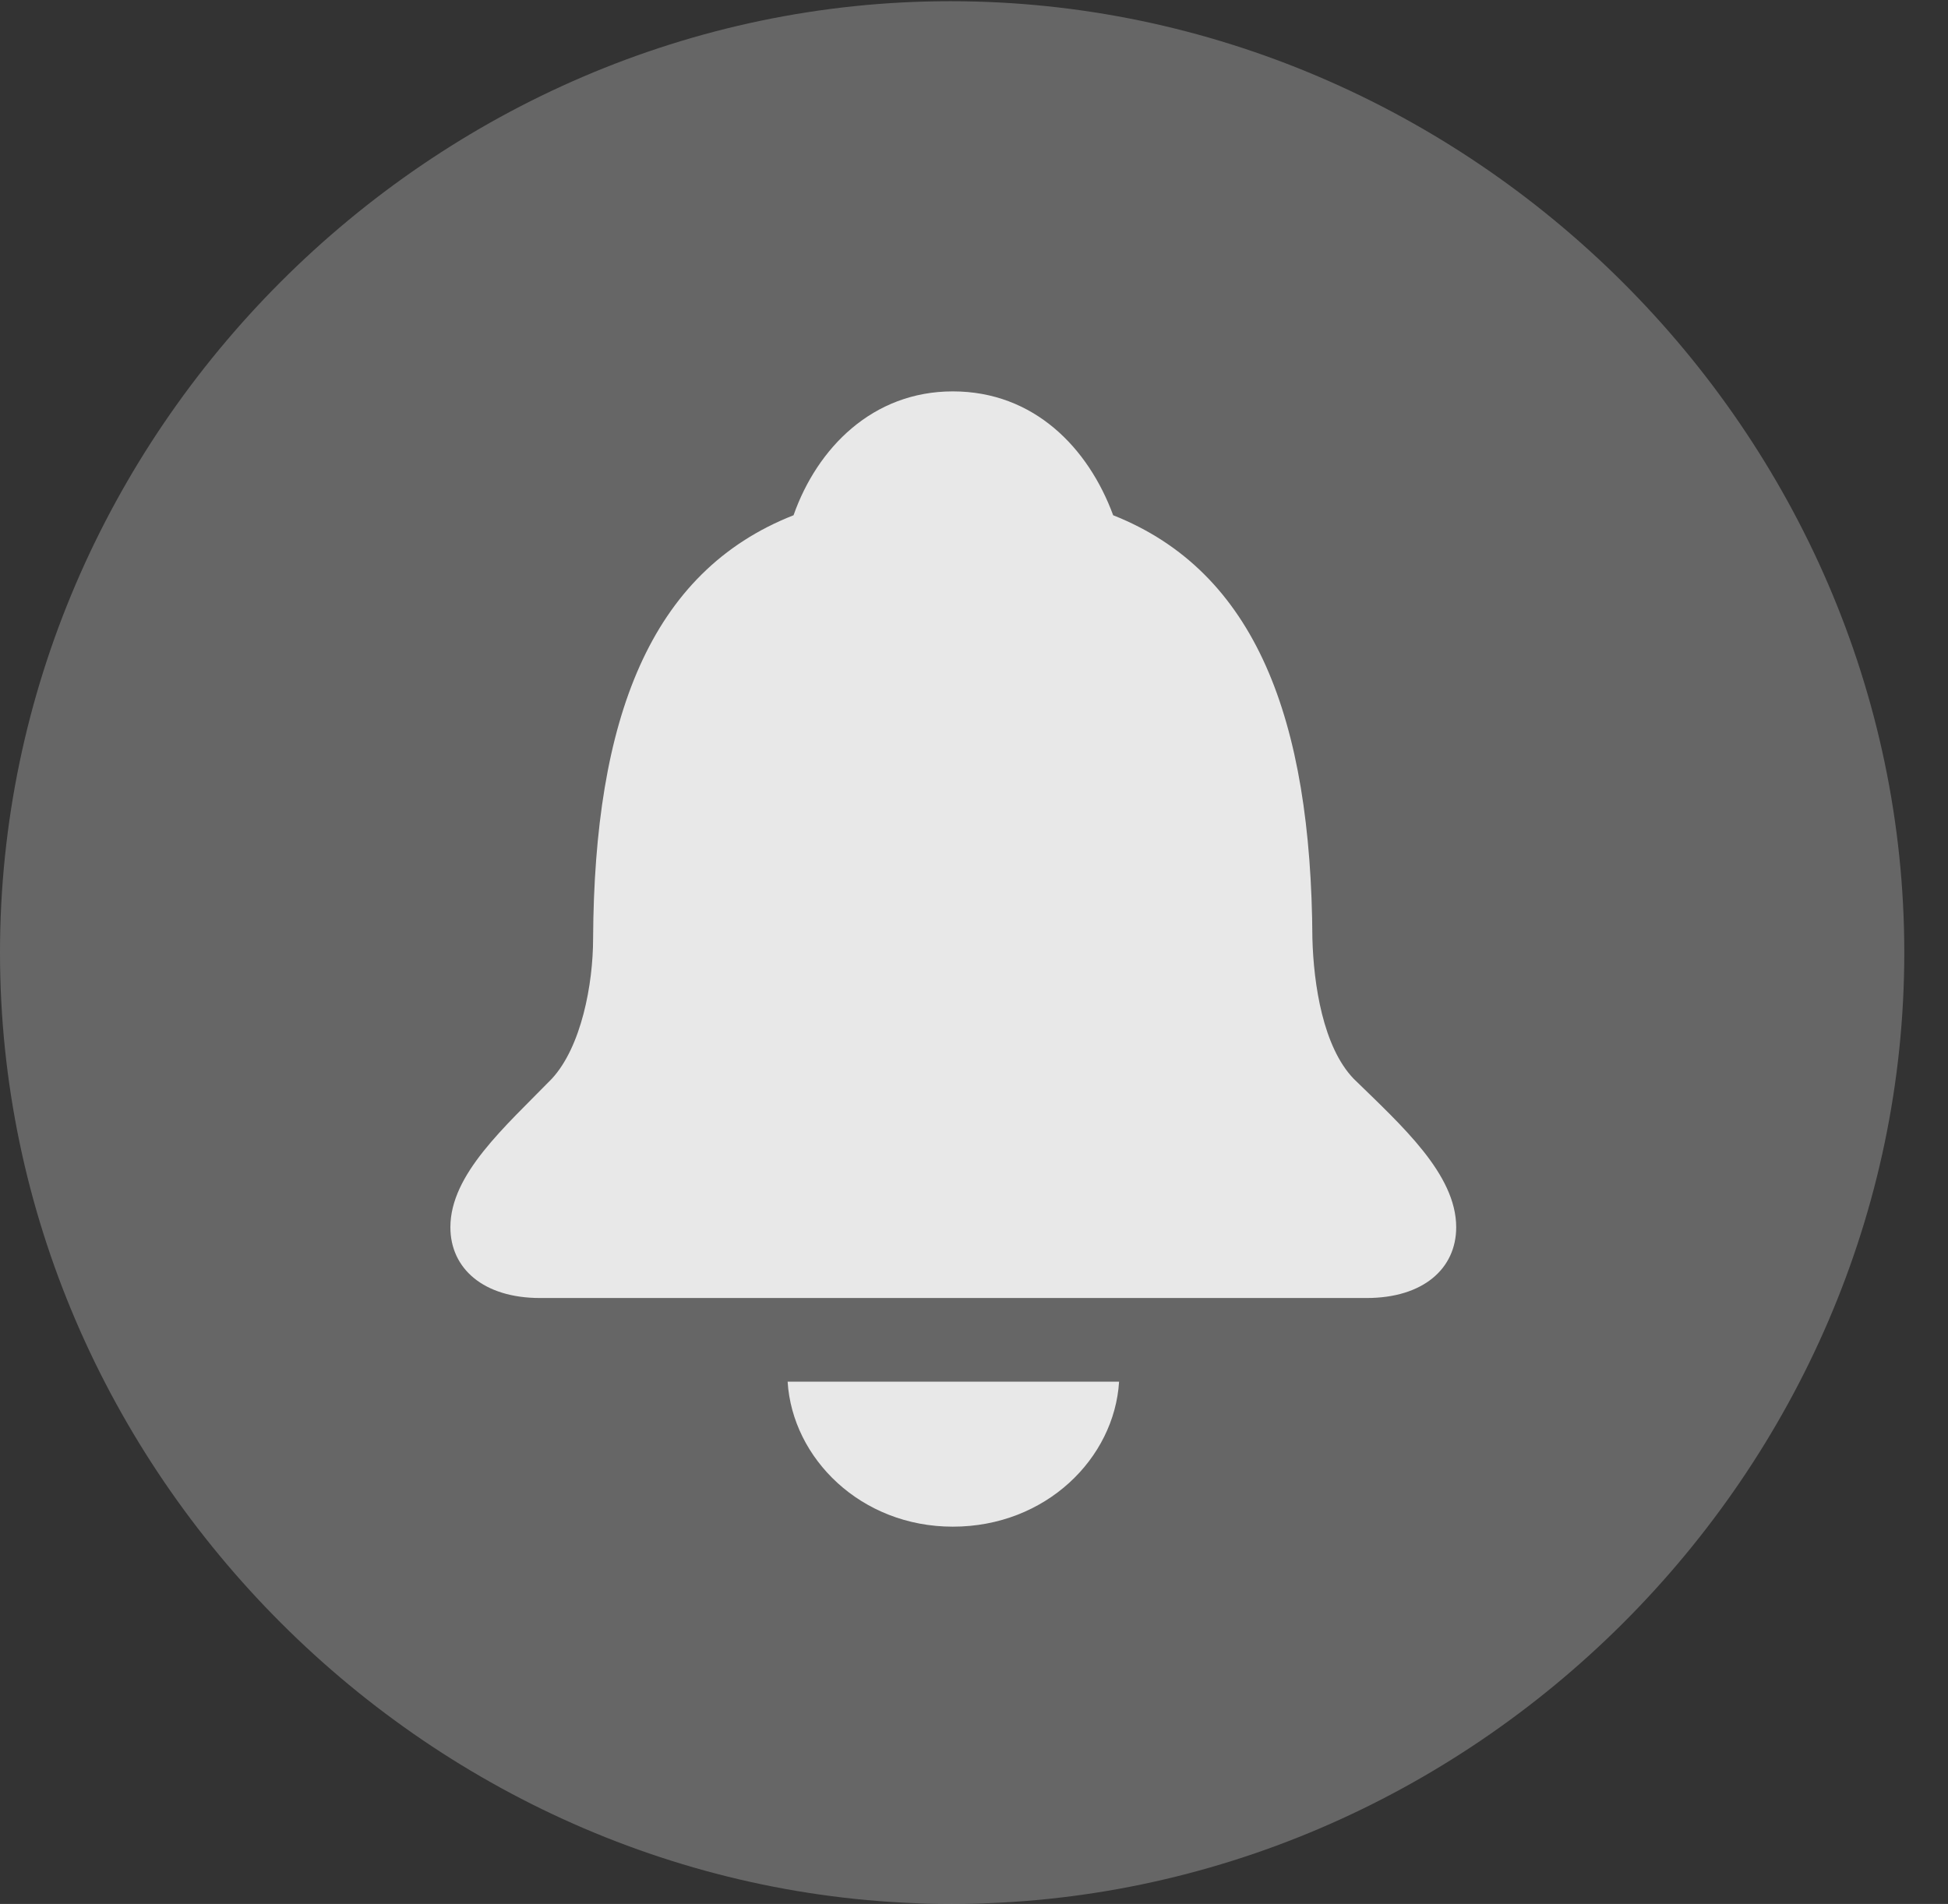 <?xml version="1.0" encoding="UTF-8"?>
<!--Generator: Apple Native CoreSVG 232.5-->
<!DOCTYPE svg
PUBLIC "-//W3C//DTD SVG 1.1//EN"
       "http://www.w3.org/Graphics/SVG/1.1/DTD/svg11.dtd">
<svg version="1.1" xmlns="http://www.w3.org/2000/svg" xmlns:xlink="http://www.w3.org/1999/xlink" width="16.133" height="15.771">
 <rect width="100%" height="100%" fill="#333333" stroke="none"/>
 <g>
  <rect height="15.771" opacity="0" width="16.133" x="0" y="0"/>
  <path d="M7.881 15.771C12.188 15.771 15.771 12.197 15.771 7.891C15.771 3.584 12.178 0.01 7.871 0.01C3.574 0.01 0 3.584 0 7.891C0 12.197 3.584 15.771 7.881 15.771Z" fill="#ffffff" fill-opacity="0.25"/>
  <path d="M4.473 10.752C4.004 10.752 3.73 10.508 3.73 10.166C3.73 9.727 4.18 9.336 4.57 8.936C4.814 8.672 4.912 8.154 4.912 7.773C4.922 5.957 5.381 4.736 6.572 4.268C6.768 3.711 7.227 3.242 7.891 3.242C8.564 3.242 9.014 3.711 9.219 4.268C10.4 4.736 10.859 5.957 10.869 7.773C10.879 8.154 10.957 8.672 11.211 8.936C11.611 9.326 12.06 9.727 12.06 10.166C12.06 10.508 11.787 10.752 11.318 10.752ZM7.891 12.646C7.129 12.646 6.562 12.08 6.523 11.445L9.268 11.445C9.229 12.08 8.662 12.646 7.891 12.646Z" fill="#ffffff" fill-opacity="0.85"/>
 </g>
</svg>
